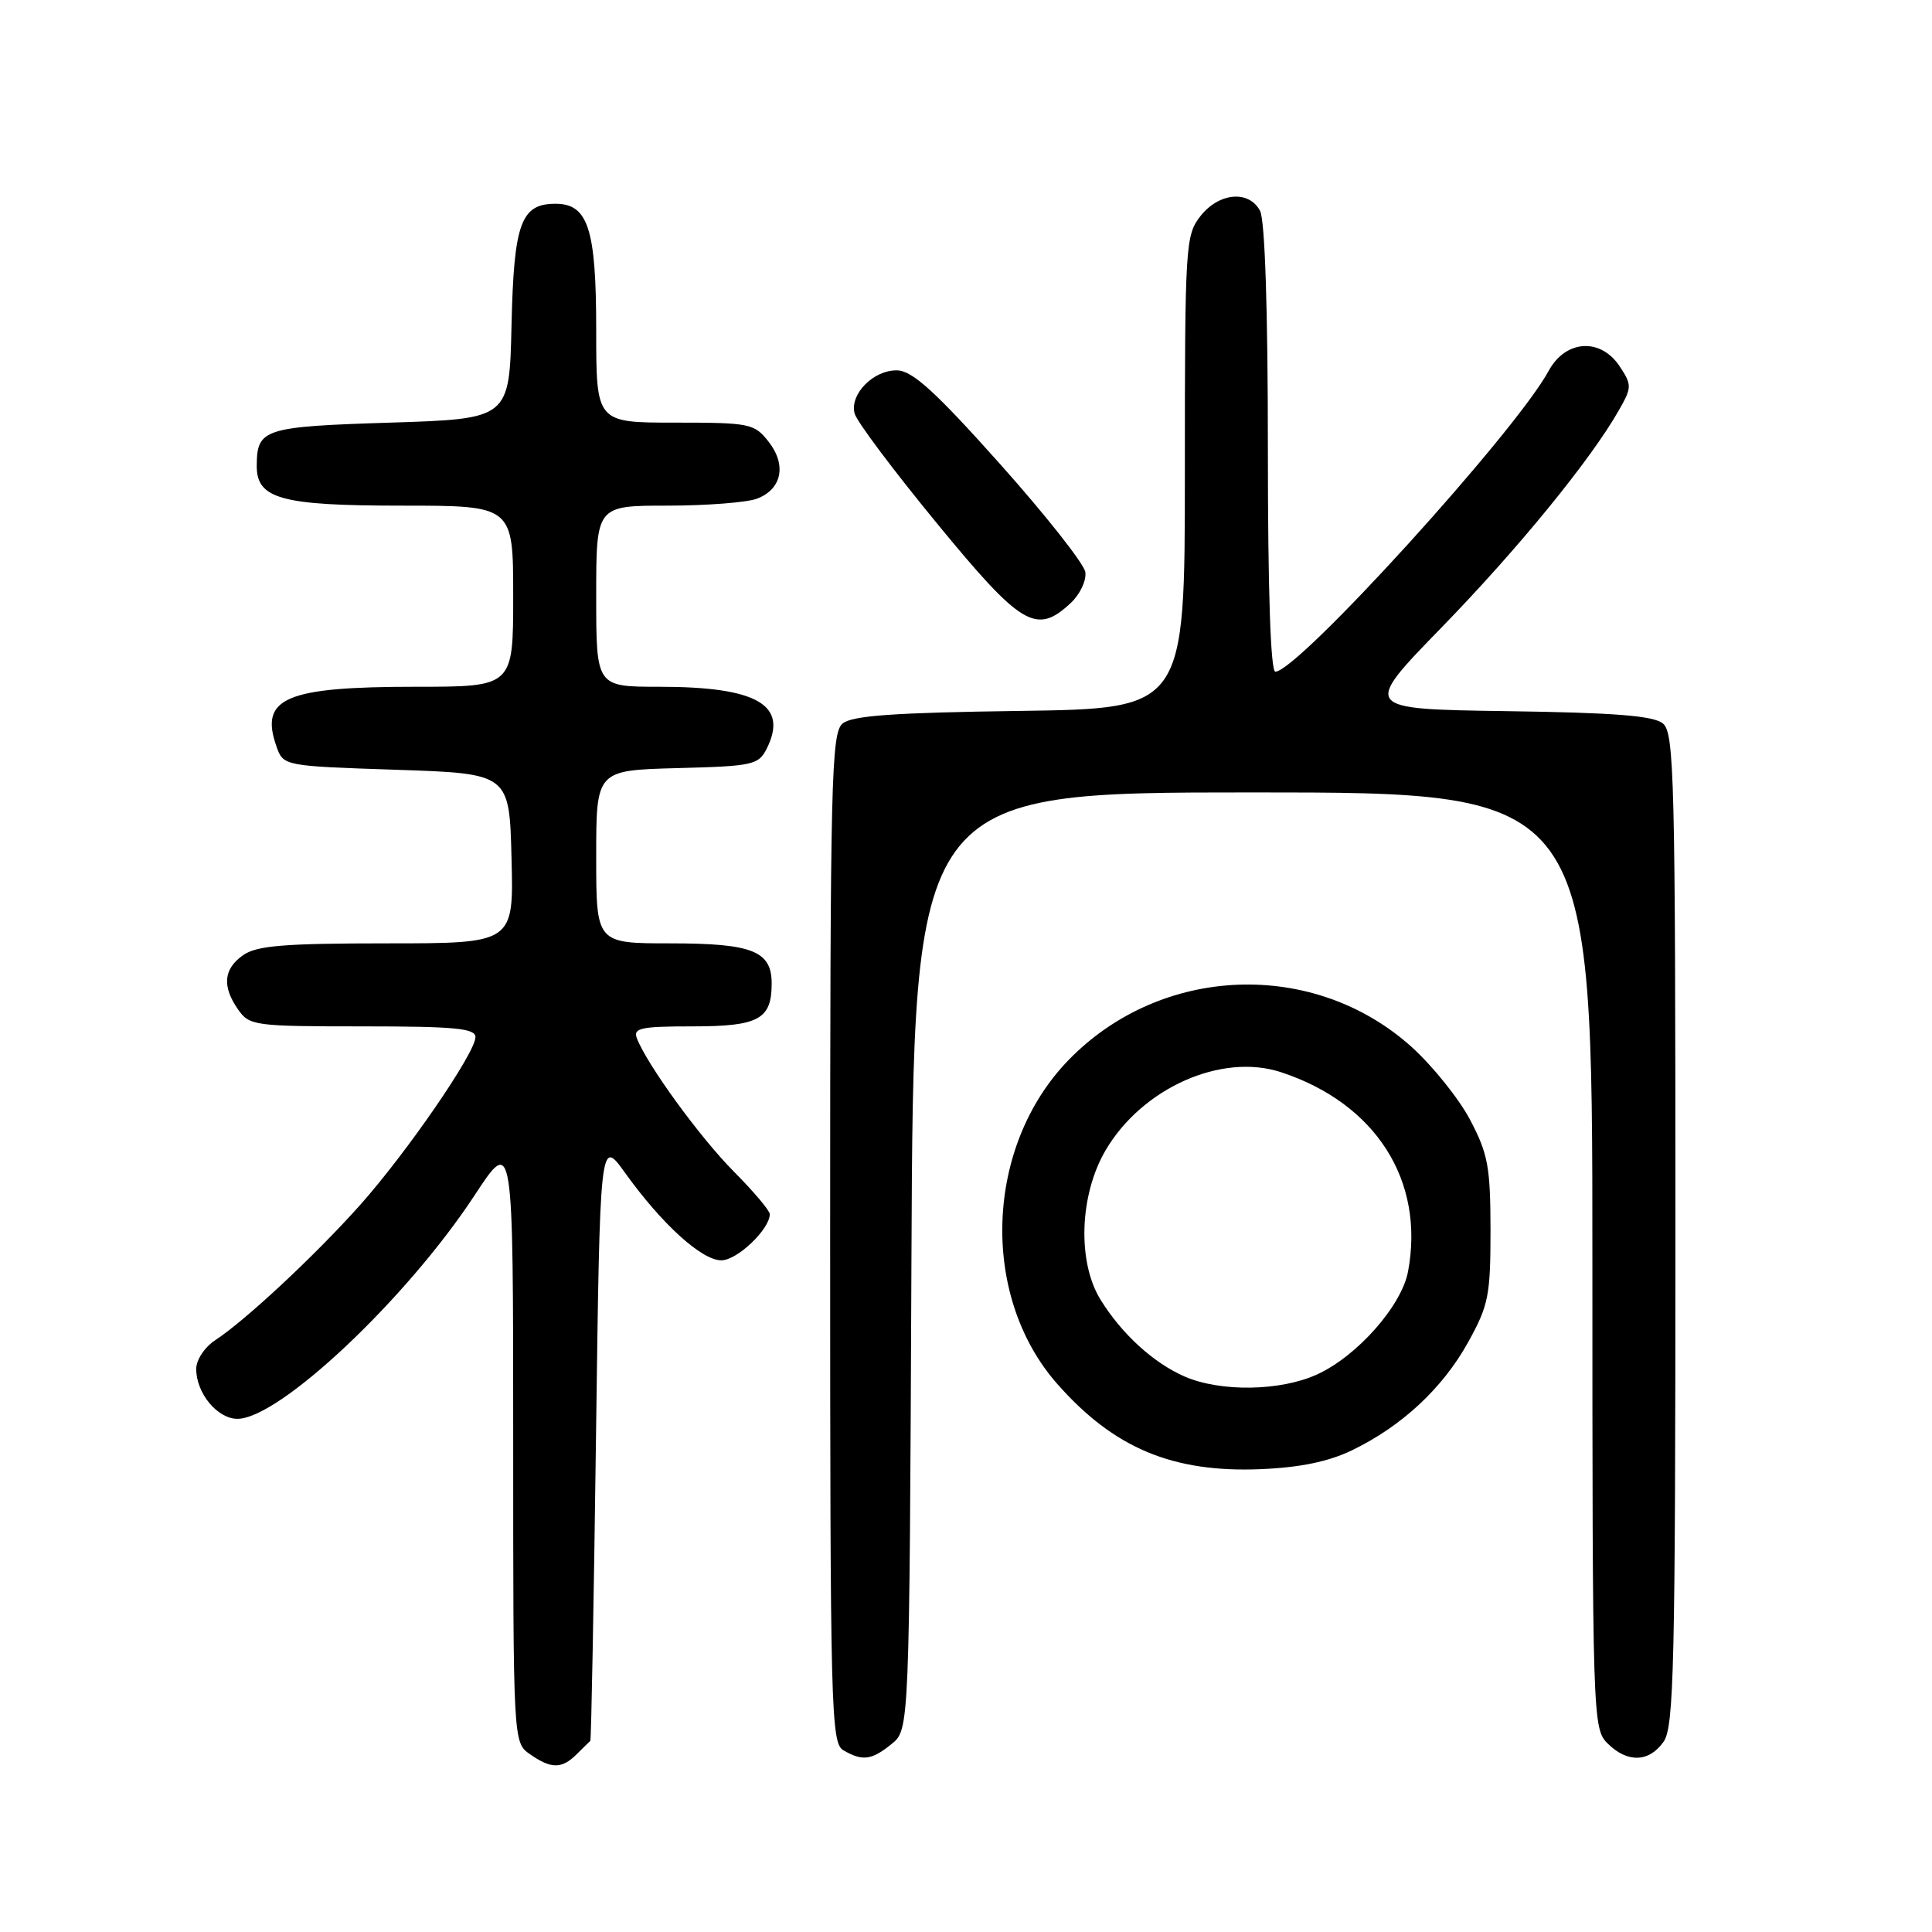 <?xml version="1.0" encoding="UTF-8" standalone="no"?>
<!DOCTYPE svg PUBLIC "-//W3C//DTD SVG 1.1//EN" "http://www.w3.org/Graphics/SVG/1.1/DTD/svg11.dtd" >
<svg xmlns="http://www.w3.org/2000/svg" xmlns:xlink="http://www.w3.org/1999/xlink" version="1.1" viewBox="0 0 256 256">
 <g >
 <path fill="currentColor"
d=" M 76.43 232.43 C 77.29 231.56 78.10 230.78 78.22 230.68 C 78.34 230.58 78.68 212.56 78.97 190.64 C 79.50 150.77 79.50 150.77 82.84 155.43 C 87.72 162.22 92.98 167.00 95.58 167.00 C 97.68 167.00 102.00 162.88 102.00 160.88 C 102.00 160.41 99.86 157.88 97.25 155.25 C 92.77 150.75 85.73 141.07 84.39 137.58 C 83.87 136.22 84.91 136.00 91.77 136.00 C 100.53 136.00 102.25 135.07 102.25 130.32 C 102.25 126.01 99.71 125.00 88.81 125.00 C 79.00 125.00 79.00 125.00 79.00 113.53 C 79.00 102.07 79.00 102.07 89.72 101.78 C 99.82 101.52 100.51 101.36 101.61 99.17 C 104.48 93.39 100.31 91.00 87.35 91.00 C 79.00 91.00 79.00 91.00 79.00 79.00 C 79.00 67.00 79.00 67.00 88.43 67.00 C 93.62 67.00 98.96 66.58 100.30 66.08 C 103.61 64.82 104.26 61.60 101.83 58.51 C 99.95 56.12 99.37 56.00 89.43 56.00 C 79.00 56.00 79.00 56.00 79.00 43.72 C 79.00 30.31 77.93 27.00 73.60 27.00 C 69.02 27.00 68.09 29.58 67.78 43.04 C 67.50 55.50 67.50 55.50 51.71 56.00 C 34.93 56.53 34.05 56.82 34.02 61.69 C 33.98 66.10 37.23 67.00 53.22 67.00 C 68.00 67.00 68.00 67.00 68.00 79.00 C 68.00 91.00 68.00 91.00 55.07 91.00 C 37.84 91.00 34.38 92.48 36.62 98.87 C 37.54 101.50 37.54 101.50 52.52 102.00 C 67.50 102.50 67.50 102.50 67.78 113.75 C 68.07 125.00 68.07 125.00 51.26 125.00 C 37.66 125.00 34.02 125.30 32.22 126.56 C 29.61 128.39 29.40 130.70 31.56 133.78 C 33.05 135.91 33.75 136.00 48.06 136.00 C 60.28 136.00 63.00 136.26 63.00 137.42 C 63.00 139.50 53.91 152.72 47.68 159.71 C 41.74 166.36 32.56 174.93 28.55 177.56 C 27.12 178.50 26.00 180.18 26.00 181.39 C 26.00 184.61 28.80 188.00 31.46 188.00 C 37.02 188.00 53.87 172.11 62.89 158.38 C 68.00 150.59 68.00 150.59 68.00 190.74 C 68.00 230.89 68.00 230.89 70.22 232.44 C 73.03 234.41 74.45 234.41 76.43 232.43 Z  M 118.14 231.09 C 120.50 229.18 120.50 229.18 120.77 167.09 C 121.04 105.00 121.04 105.00 166.02 105.00 C 211.00 105.00 211.00 105.00 211.00 167.00 C 211.00 227.67 211.04 229.04 213.00 231.00 C 215.62 233.62 218.51 233.54 220.44 230.78 C 221.81 228.82 222.00 220.70 222.00 162.90 C 222.00 103.10 221.85 97.12 220.35 95.87 C 219.11 94.84 213.99 94.43 199.60 94.23 C 180.50 93.95 180.50 93.95 191.02 83.14 C 201.17 72.70 210.78 60.93 214.53 54.33 C 216.23 51.34 216.24 51.01 214.64 48.58 C 212.12 44.72 207.45 45.00 205.20 49.15 C 200.85 57.20 171.95 89.00 168.99 89.00 C 168.36 89.00 168.00 78.26 168.00 59.43 C 168.00 40.97 167.61 29.14 166.96 27.93 C 165.48 25.16 161.53 25.51 159.07 28.63 C 157.08 31.17 157.00 32.42 157.00 62.58 C 157.00 93.89 157.00 93.89 135.15 94.20 C 118.46 94.43 112.91 94.82 111.65 95.87 C 110.15 97.12 110.00 103.17 110.00 164.07 C 110.00 226.66 110.11 230.97 111.75 231.92 C 114.28 233.39 115.49 233.24 118.14 231.09 Z  M 179.15 192.17 C 185.75 188.98 191.17 183.93 194.53 177.86 C 197.24 172.97 197.50 171.67 197.50 163.00 C 197.49 154.63 197.17 152.89 194.80 148.39 C 193.32 145.58 189.82 141.23 187.03 138.71 C 174.06 127.06 153.86 127.83 141.59 140.46 C 130.51 151.87 129.81 171.69 140.08 183.36 C 147.59 191.89 155.39 195.16 167.07 194.67 C 172.29 194.45 176.04 193.67 179.15 192.17 Z  M 141.87 79.91 C 143.11 78.75 143.98 76.92 143.81 75.80 C 143.64 74.70 138.55 68.25 132.50 61.47 C 123.96 51.91 120.92 49.14 118.90 49.08 C 115.78 48.98 112.56 52.22 113.24 54.79 C 113.50 55.82 118.40 62.35 124.11 69.30 C 135.35 82.99 137.31 84.16 141.87 79.91 Z  M 157.00 182.41 C 152.86 180.61 148.64 176.77 145.83 172.22 C 142.73 167.21 143.03 158.34 146.49 152.43 C 151.33 144.17 161.85 139.48 169.73 142.07 C 182.30 146.19 188.83 156.45 186.57 168.50 C 185.71 173.04 179.81 179.72 174.50 182.13 C 169.65 184.34 161.75 184.46 157.00 182.41 Z "/>
</g>
</svg>